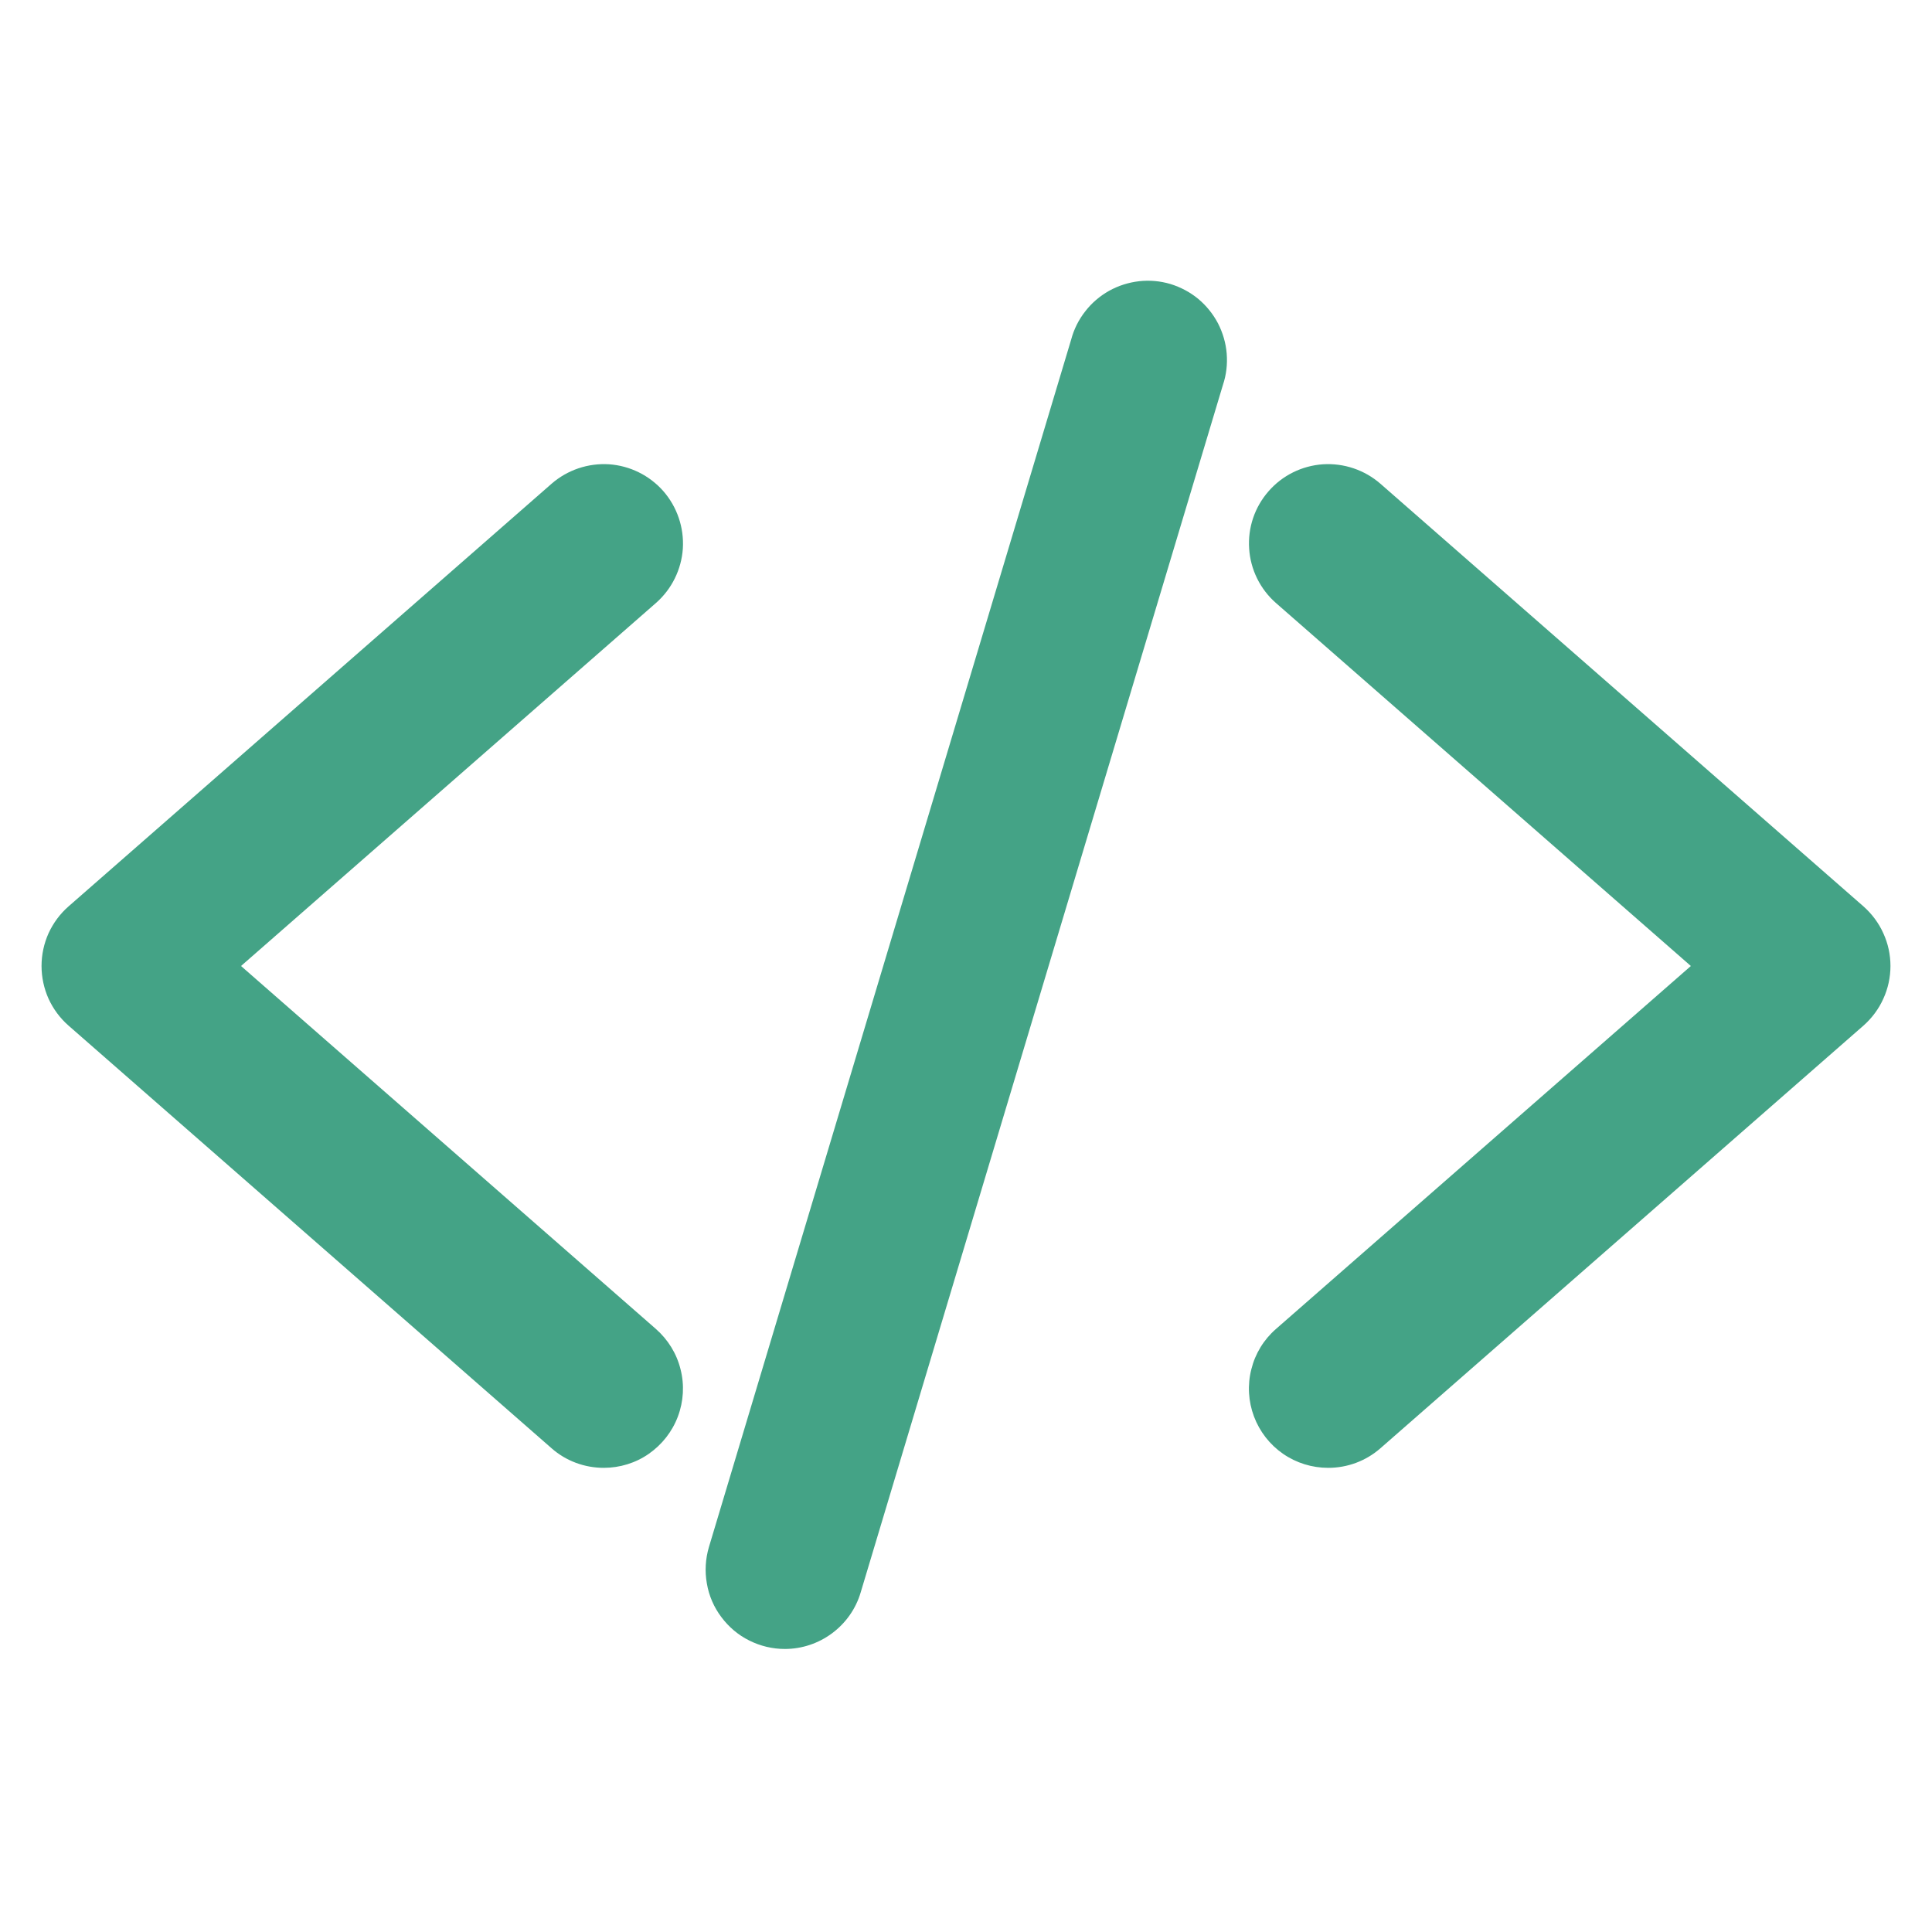 <svg width="16" height="16" viewBox="0 0 16 16" fill="none" xmlns="http://www.w3.org/2000/svg">
<path d="M5 12.156C4.841 12.156 4.687 12.099 4.568 11.994L0.568 8.494C0.497 8.432 0.441 8.356 0.402 8.271C0.364 8.186 0.344 8.093 0.344 8C0.344 7.906 0.364 7.814 0.402 7.729C0.441 7.644 0.497 7.568 0.568 7.506L4.568 4.006C4.699 3.892 4.87 3.834 5.044 3.845C5.217 3.857 5.379 3.937 5.494 4.068C5.608 4.199 5.666 4.37 5.655 4.544C5.643 4.717 5.563 4.879 5.432 4.994L1.996 8L5.432 11.006C5.532 11.094 5.604 11.21 5.636 11.34C5.669 11.469 5.661 11.606 5.614 11.731C5.567 11.856 5.483 11.963 5.373 12.04C5.264 12.116 5.133 12.156 5 12.156ZM11 12.156C10.866 12.156 10.736 12.116 10.626 12.04C10.516 11.964 10.432 11.856 10.385 11.731C10.338 11.606 10.33 11.469 10.363 11.34C10.395 11.21 10.466 11.094 10.567 11.006L14.003 8L10.567 4.994C10.436 4.879 10.356 4.717 10.345 4.544C10.333 4.37 10.391 4.199 10.506 4.068C10.62 3.937 10.782 3.857 10.956 3.845C11.13 3.834 11.301 3.892 11.432 4.006L15.432 7.506C15.502 7.568 15.559 7.644 15.597 7.729C15.636 7.814 15.656 7.906 15.656 8C15.656 8.093 15.636 8.186 15.597 8.271C15.559 8.356 15.502 8.432 15.432 8.494L11.432 11.994C11.312 12.099 11.159 12.156 11 12.156ZM6.5 13.656C6.397 13.656 6.297 13.632 6.205 13.586C6.114 13.541 6.035 13.474 5.974 13.392C5.912 13.31 5.871 13.215 5.854 13.114C5.836 13.014 5.842 12.91 5.871 12.812L8.871 2.812C8.893 2.728 8.933 2.648 8.987 2.579C9.041 2.509 9.108 2.452 9.184 2.409C9.261 2.366 9.346 2.339 9.433 2.329C9.52 2.319 9.608 2.327 9.693 2.352C9.777 2.378 9.855 2.419 9.923 2.475C9.99 2.531 10.046 2.6 10.087 2.678C10.127 2.756 10.152 2.841 10.159 2.928C10.166 3.016 10.156 3.104 10.128 3.187L7.128 13.187C7.088 13.323 7.005 13.441 6.891 13.526C6.778 13.61 6.641 13.656 6.5 13.656Z" fill="#44A386"/>
</svg>
